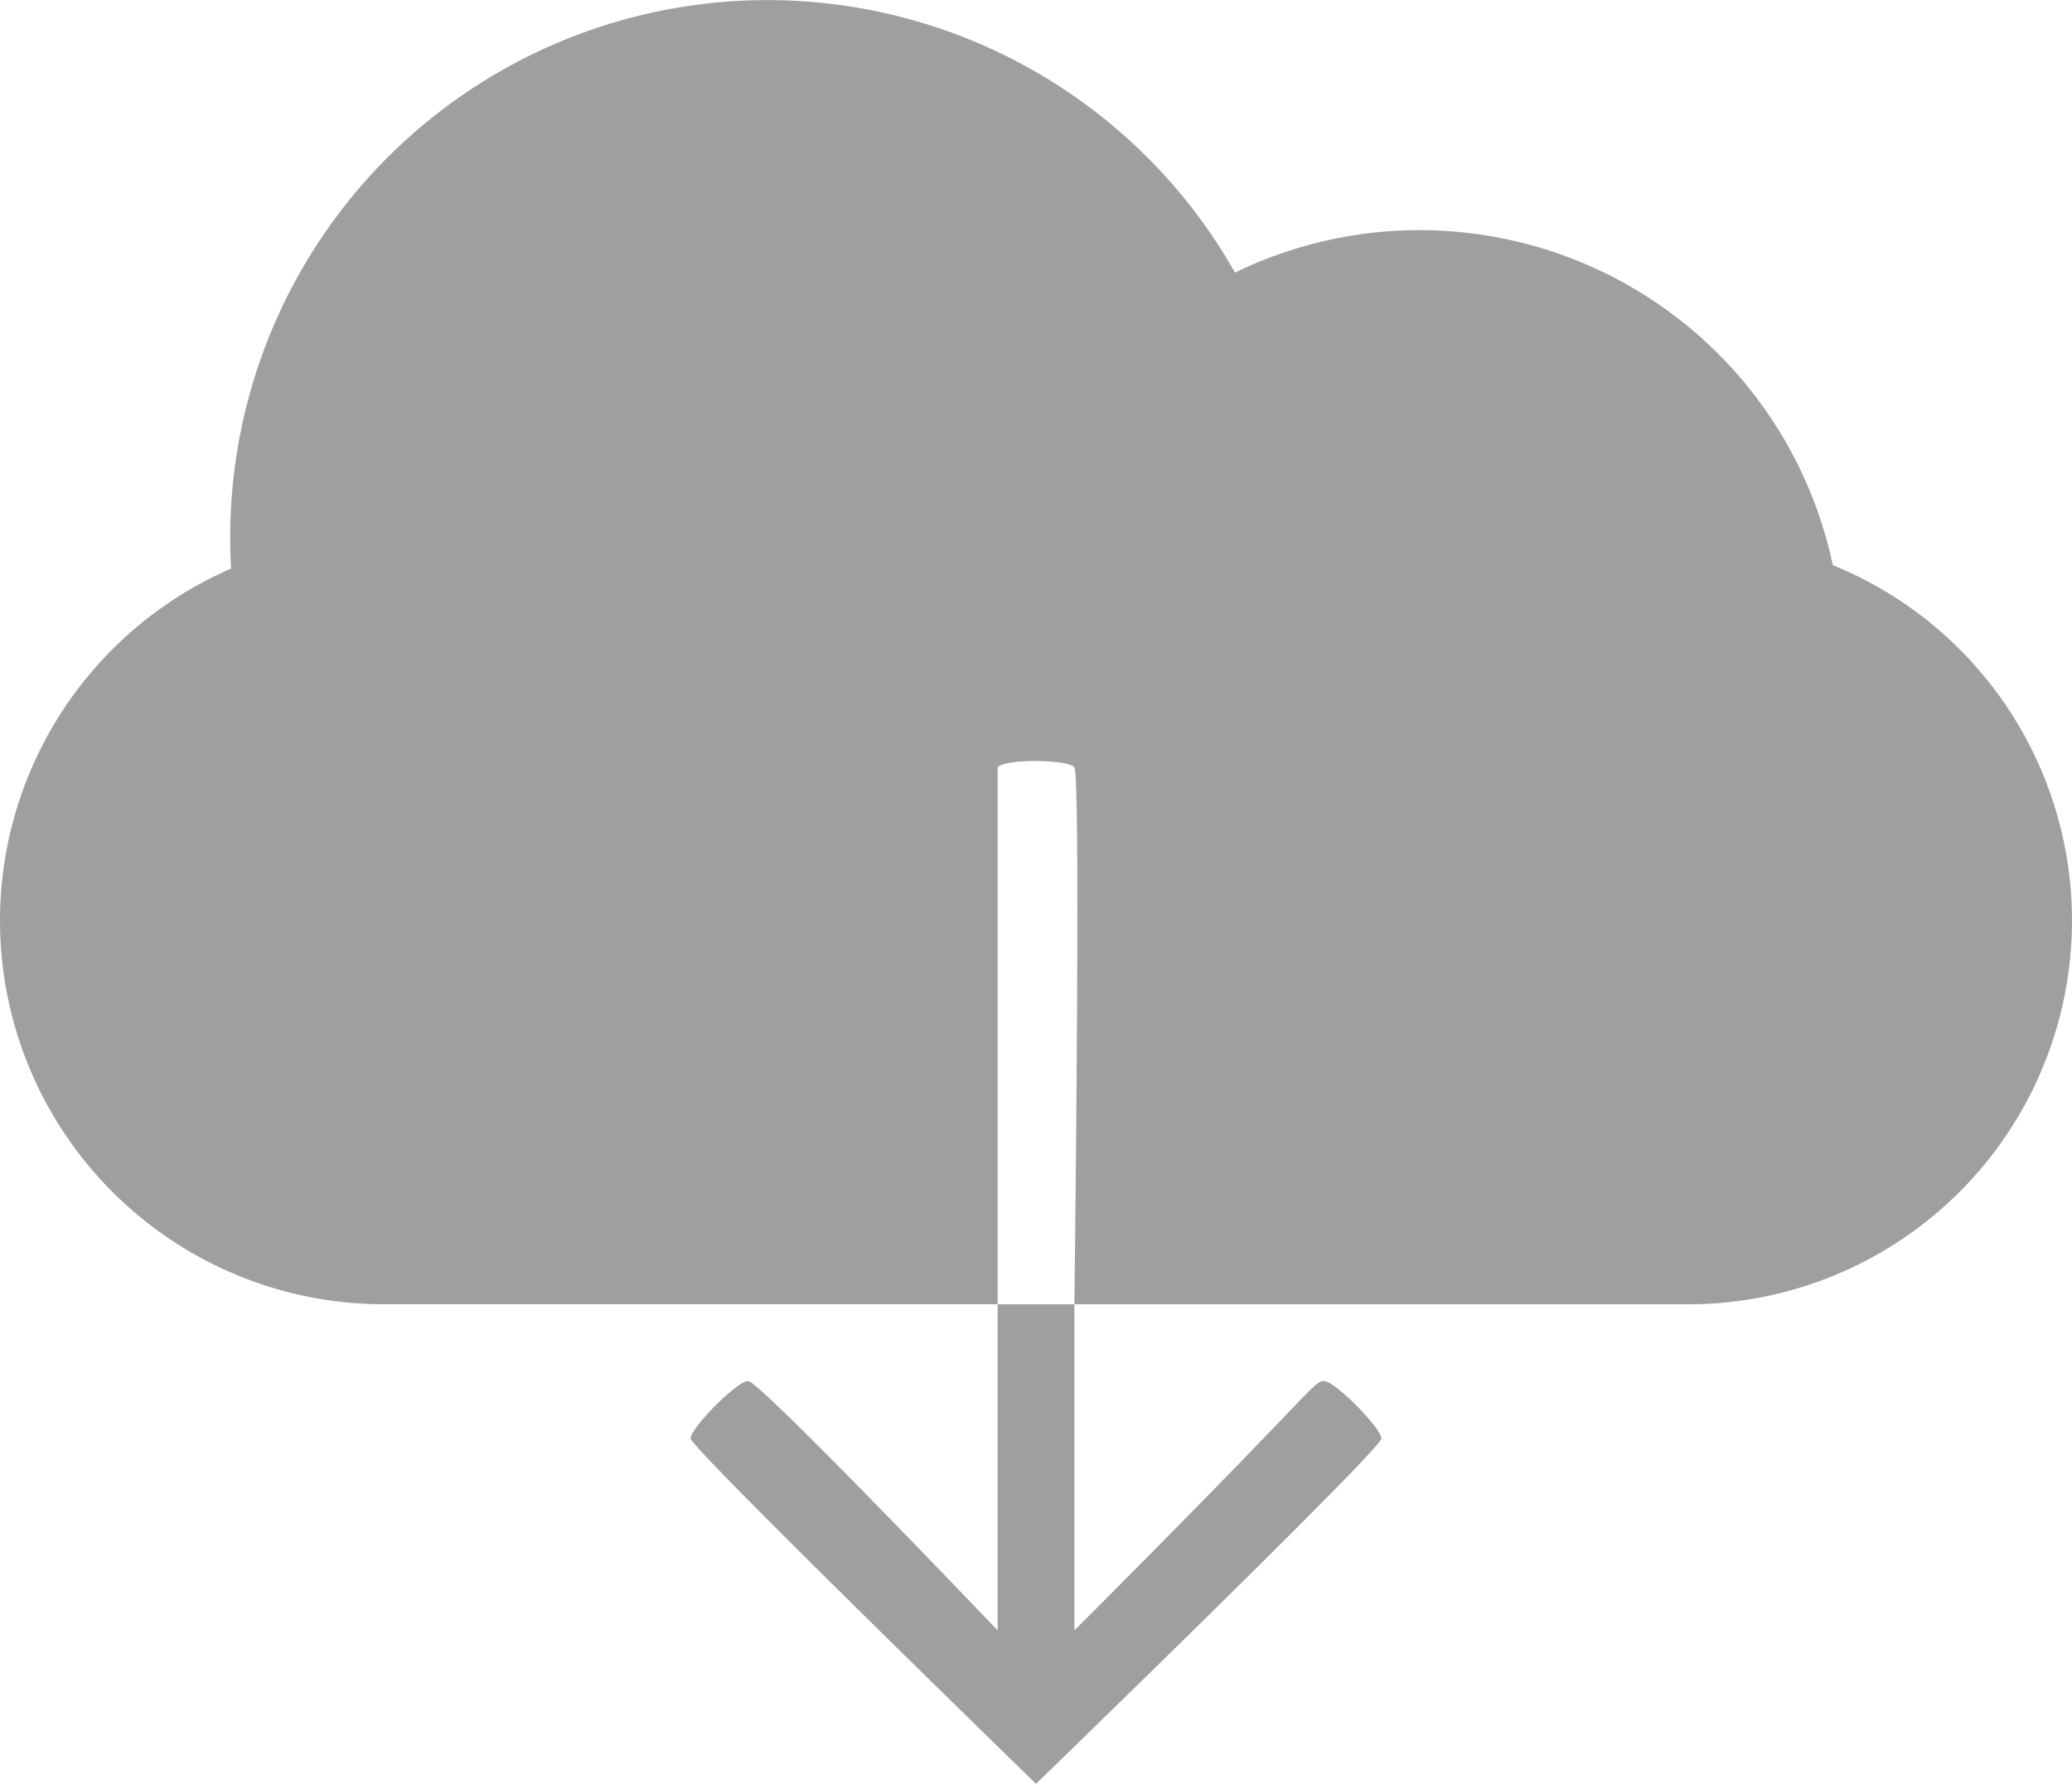 <svg xmlns="http://www.w3.org/2000/svg" width="164.249" height="141.437" viewBox="0 0 164.249 141.437"><defs><style>.a{fill:#9f9f9f;fill-rule:evenodd}</style></defs><g><g><path d="M88.166,108.416h48.67a30.426,30.426,0,0,0,11.451-58.609h0A33.482,33.482,0,0,0,100.9,26.613,42.589,42.589,0,0,0,21.25,47.583q0,1.261.072,2.5h0a30.419,30.419,0,0,0,12.091,58.329h48.67V134.27S63.225,114.5,62.312,114.5s-4.608,3.776-4.562,4.562,27.375,27.375,27.375,27.375S112.5,119.908,112.5,119.062s-3.718-4.593-4.562-4.562-.725.725-19.771,19.771V108.416ZM82.083,65.833v42.583h6.083s.532-41.949,0-42.583-5.494-.678-6.083,0Z" class="a" transform="translate(128 -3) translate(-128 3) translate(-3 -5)"/></g></g></svg>